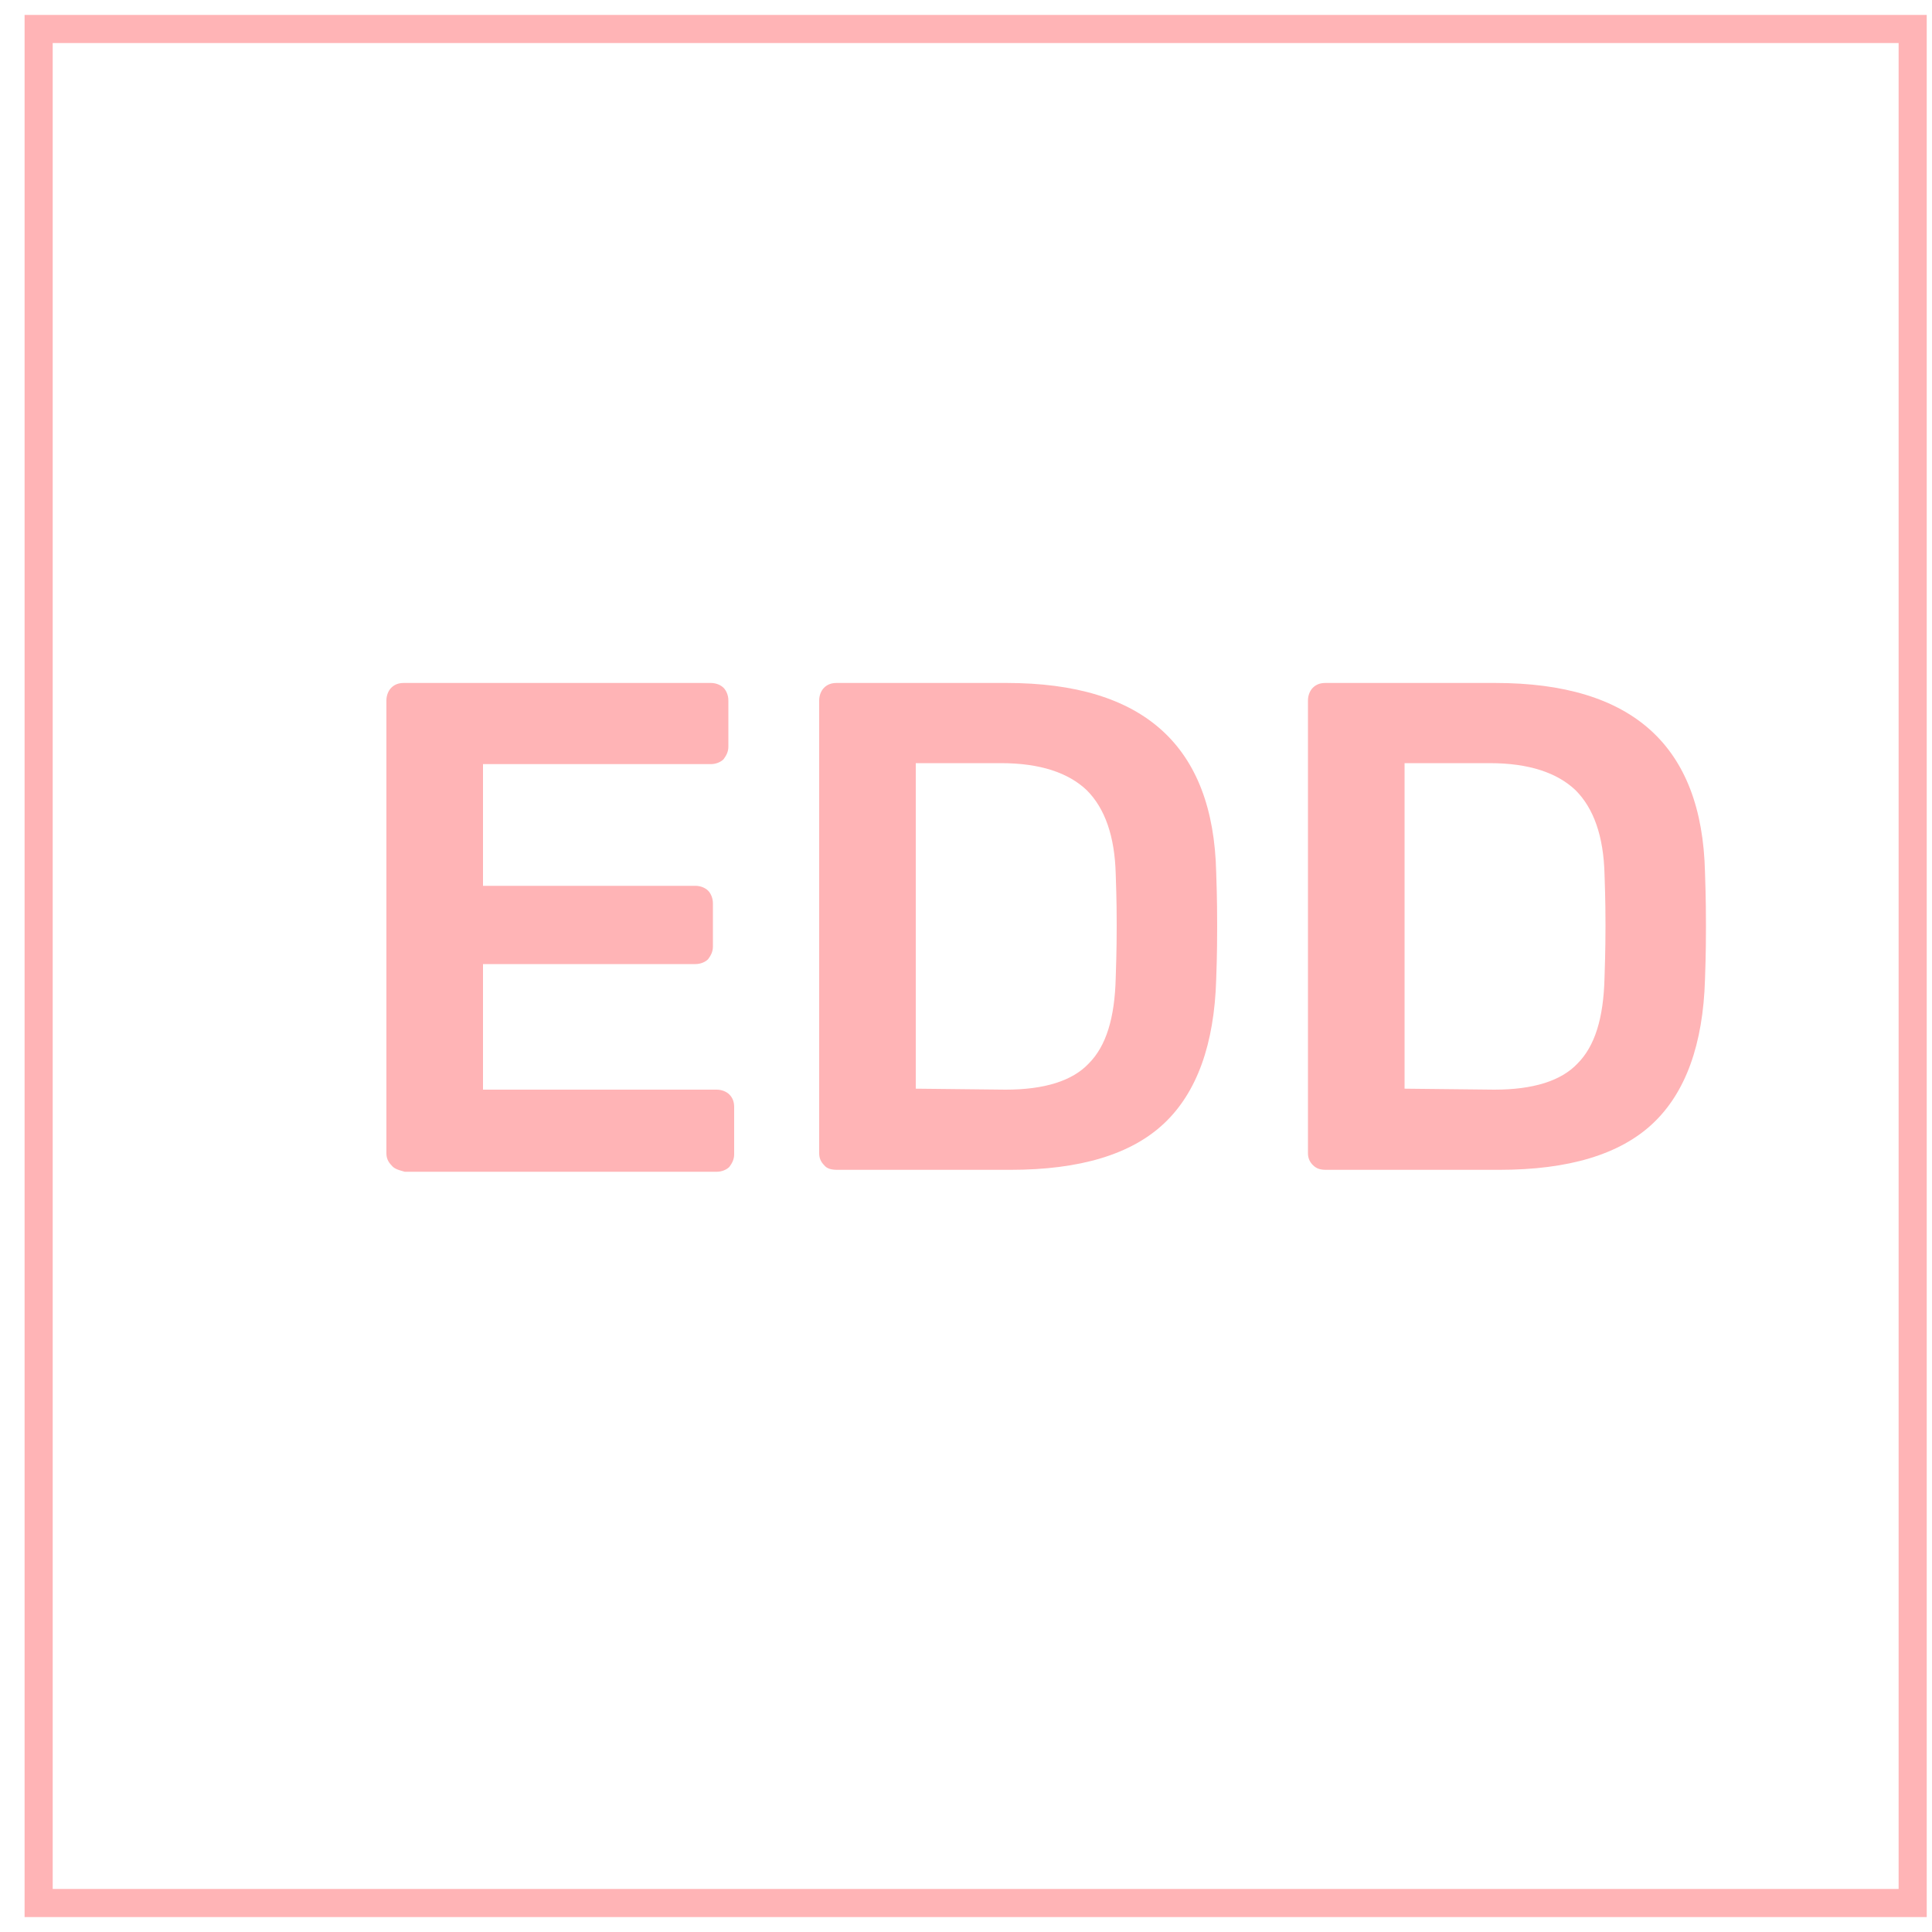 <?xml version="1.0" encoding="utf-8"?>
<!-- Generator: Adobe Illustrator 19.0.0, SVG Export Plug-In . SVG Version: 6.00 Build 0)  -->
<svg version="1.1" id="Layer_1" xmlns="http://www.w3.org/2000/svg" xmlns:xlink="http://www.w3.org/1999/xlink" x="0px" y="0px"
	 viewBox="-219 141 200 200" style="enable-background:new -219 141 200 200;" xml:space="preserve">
<style type="text/css">
	.st0{fill:none;stroke:#FFB4B6;stroke-width:2.91;stroke-miterlimit:10;}
	.st1{clip-path:url(#SVGID_2_);}
	.st2{fill:#FFB4B6;}
</style>
<rect x="-215" y="144" class="st0" width="194" height="194"/>
<g>
	<g>
		<g>
			<defs>
				<rect id="SVGID_1_" x="-219" y="141" width="200" height="200"/>
			</defs>
			<clipPath id="SVGID_2_">
				<use xlink:href="#SVGID_1_"  style="overflow:visible;"/>
			</clipPath>
			<g class="st1">
				<path class="st2" d="M-178.5,261.6c-0.3-0.3-0.5-0.7-0.5-1.2v-46.9c0-0.5,0.2-1,0.5-1.3s0.7-0.5,1.3-0.5h31.8
					c0.5,0,1,0.2,1.3,0.5s0.5,0.8,0.5,1.3v4.8c0,0.5-0.2,0.9-0.5,1.3c-0.3,0.3-0.8,0.5-1.3,0.5H-169v12.6h22c0.5,0,1,0.2,1.3,0.5
					s0.5,0.8,0.5,1.3v4.5c0,0.5-0.2,0.9-0.5,1.3c-0.3,0.3-0.8,0.5-1.3,0.5h-22v13h24.2c0.5,0,1,0.2,1.3,0.5s0.5,0.7,0.5,1.3v4.9
					c0,0.5-0.2,0.9-0.5,1.3c-0.3,0.3-0.8,0.5-1.3,0.5h-32.3C-177.8,262.1-178.2,262-178.5,261.6z"/>
				<path class="st2" d="M-133.7,261.6c-0.3-0.3-0.5-0.7-0.5-1.2v-46.9c0-0.5,0.2-1,0.5-1.3s0.7-0.5,1.3-0.5h17.6
					c14.2,0,21.4,6.5,21.7,19.6c0.1,2.8,0.1,4.7,0.1,5.6c0,0.9,0,2.8-0.1,5.5c-0.2,6.7-2,11.7-5.4,14.9s-8.7,4.8-15.9,4.8h-17.9
					C-132.9,262.1-133.4,262-133.7,261.6z M-114.9,253.8c4,0,6.9-0.9,8.6-2.7c1.8-1.8,2.7-4.7,2.8-8.9c0.1-2.9,0.1-4.7,0.1-5.4
					c0-0.8,0-2.5-0.1-5.3c-0.1-3.9-1.1-6.8-3-8.7c-1.9-1.8-4.8-2.8-8.9-2.8h-8.8v33.7L-114.9,253.8L-114.9,253.8z"/>
				<path class="st2" d="M-83.1,261.6c-0.3-0.3-0.5-0.7-0.5-1.2v-46.9c0-0.5,0.2-1,0.5-1.3s0.7-0.5,1.3-0.5h17.6
					c14.2,0,21.4,6.5,21.7,19.6c0.1,2.8,0.1,4.7,0.1,5.6c0,0.9,0,2.8-0.1,5.5c-0.2,6.7-2,11.7-5.4,14.9s-8.7,4.8-15.9,4.8h-17.9
					C-82.3,262.1-82.7,262-83.1,261.6z M-64.3,253.8c4,0,6.9-0.9,8.6-2.7c1.8-1.8,2.7-4.7,2.8-8.9c0.1-2.9,0.1-4.7,0.1-5.4
					c0-0.8,0-2.5-0.1-5.3c-0.1-3.9-1.1-6.8-3-8.7c-1.9-1.8-4.8-2.8-8.9-2.8h-8.8v33.7L-64.3,253.8L-64.3,253.8z"/>
			</g>
		</g>
	</g>
</g>
</svg>
